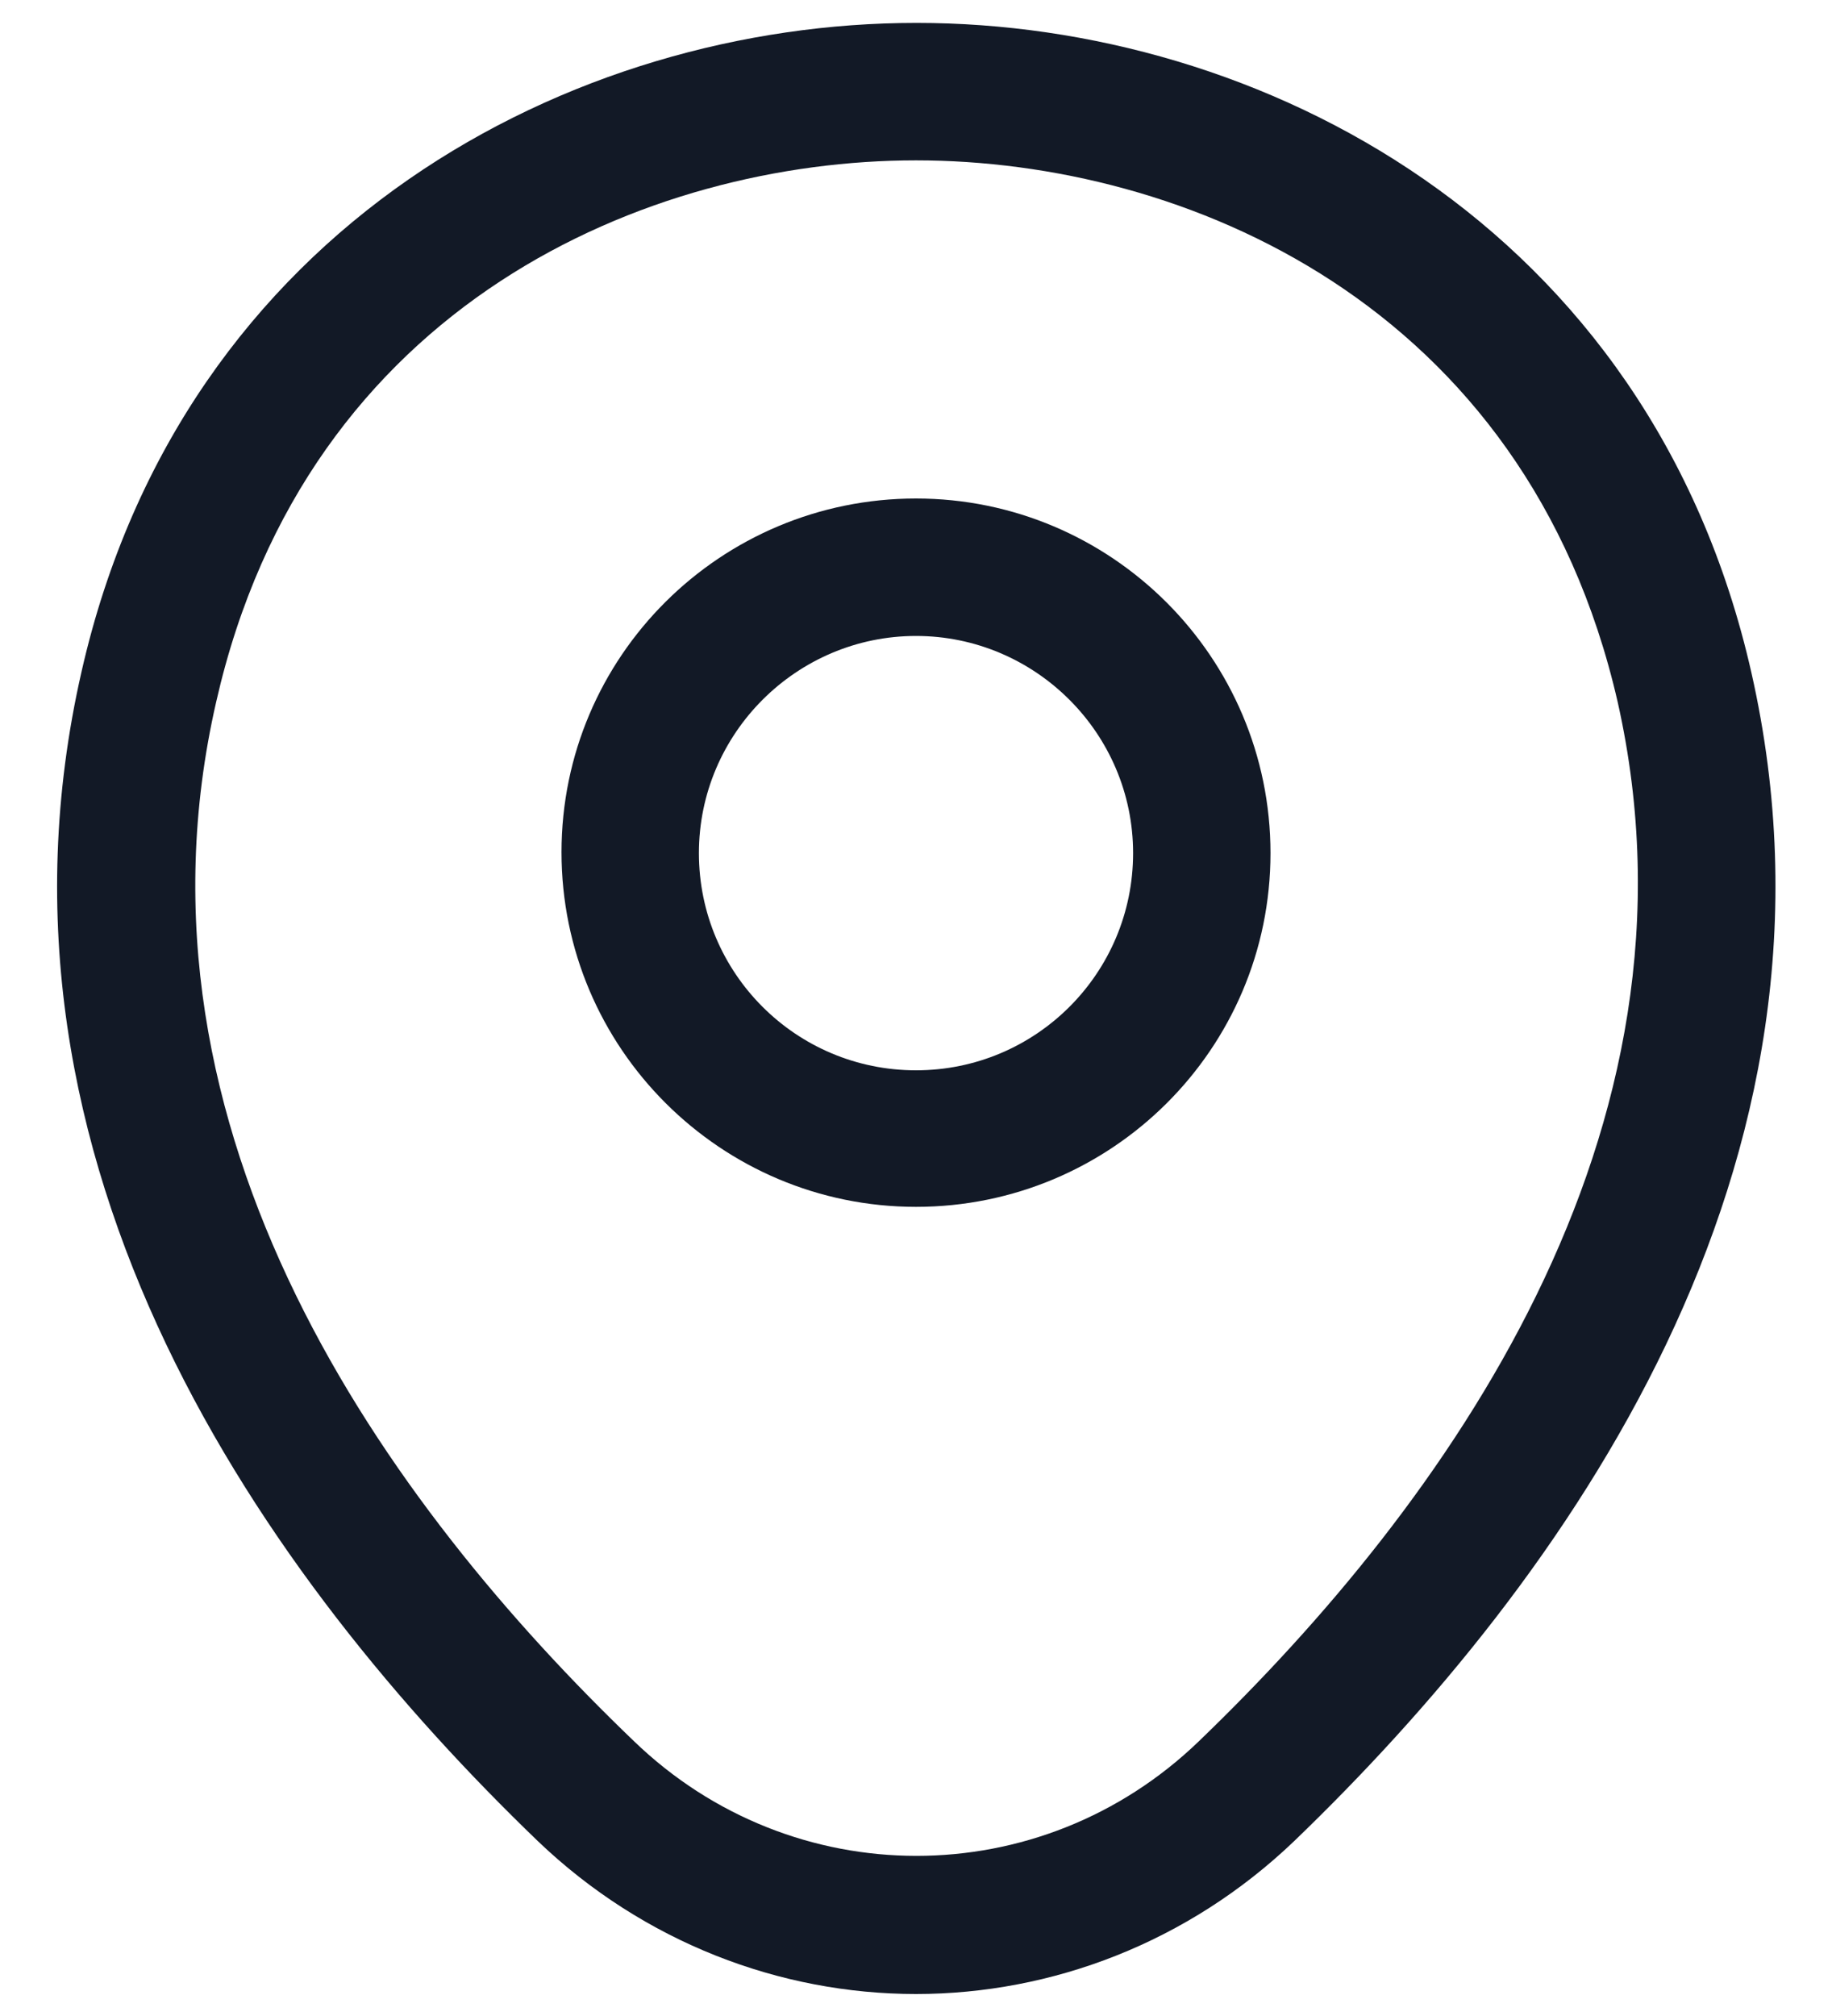 <svg width="20" height="22" viewBox="0 0 20 22" fill="none" xmlns="http://www.w3.org/2000/svg">
<path d="M10 13.17C7.87 13.17 6.13 11.44 6.13 9.3C6.13 7.16 7.87 5.44 10 5.44C12.13 5.44 13.87 7.17 13.87 9.31C13.87 11.45 12.13 13.17 10 13.17ZM10 6.94C8.7 6.94 7.63 8 7.63 9.31C7.63 10.62 8.69 11.68 10 11.68C11.31 11.68 12.37 10.62 12.37 9.31C12.37 8 11.3 6.94 10 6.94Z" fill="#121926"/>
<path d="M10 21.76C8.52 21.76 7.03 21.2 5.87 20.09C2.92 17.25 -0.34 12.72 0.89 7.33C2 2.44 6.27 0.25 10 0.25C10 0.25 10 0.25 10.01 0.25C13.74 0.25 18.01 2.44 19.12 7.34C20.34 12.73 17.08 17.25 14.13 20.09C12.97 21.2 11.48 21.76 10 21.76ZM10 1.75C7.09 1.75 3.35 3.3 2.36 7.66C1.28 12.37 4.24 16.43 6.92 19C8.65 20.67 11.36 20.67 13.09 19C15.76 16.43 18.72 12.37 17.66 7.66C16.66 3.3 12.91 1.75 10 1.75Z" fill="#121926"/>
</svg>
